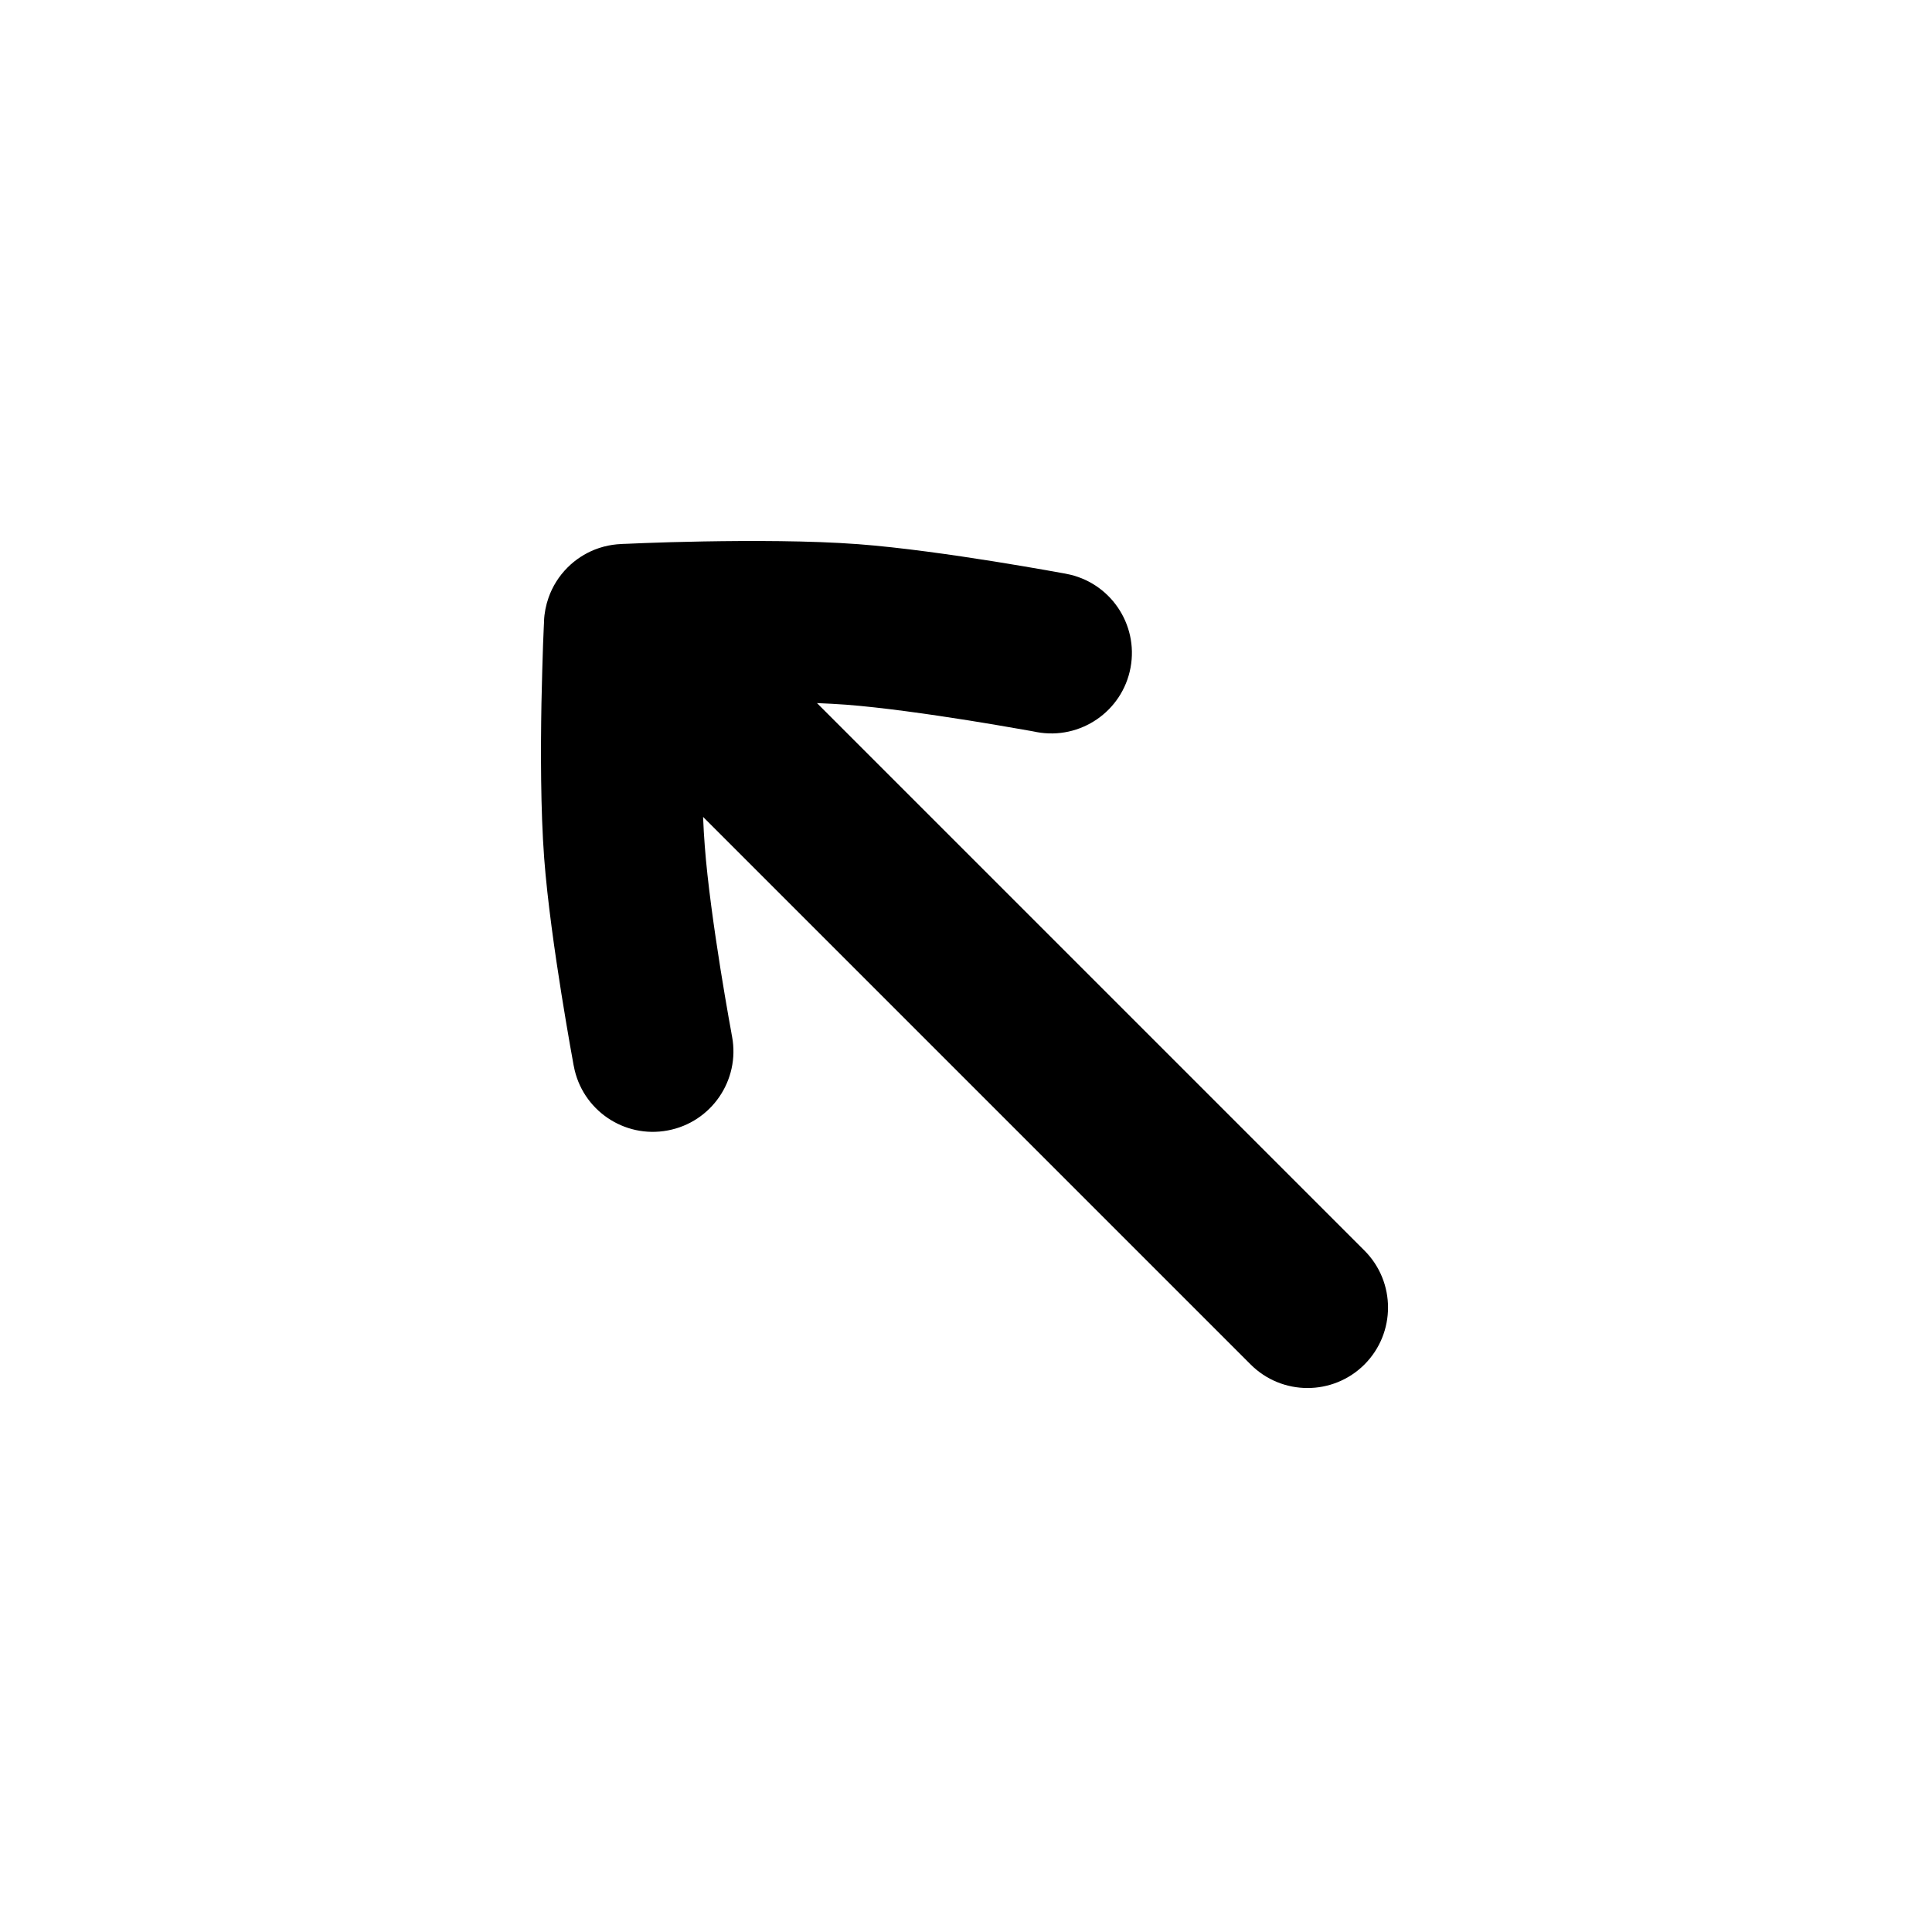 <svg width="24" height="24" viewBox="0 0 24 24" fill="none" xmlns="http://www.w3.org/2000/svg">
<path d="M8.294 14.043C7.751 14.145 7.229 13.787 7.128 13.244L7.124 13.225L7.115 13.173C7.107 13.128 7.095 13.064 7.081 12.984C7.053 12.824 7.015 12.6 6.974 12.345C6.894 11.843 6.8 11.191 6.76 10.661C6.715 10.061 6.716 9.315 6.726 8.74C6.732 8.448 6.74 8.192 6.746 8.008C6.75 7.916 6.753 7.842 6.755 7.791L6.758 7.731L6.758 7.716C6.762 7.614 6.782 7.517 6.814 7.425C6.862 7.288 6.941 7.159 7.05 7.05C7.15 6.95 7.266 6.876 7.389 6.827C7.426 6.813 7.463 6.8 7.502 6.79C7.572 6.772 7.644 6.761 7.719 6.758L7.732 6.757L7.791 6.755C7.842 6.752 7.916 6.749 8.008 6.746C8.192 6.739 8.448 6.731 8.74 6.726C9.316 6.716 10.062 6.715 10.661 6.76C11.191 6.8 11.844 6.894 12.346 6.974C12.601 7.015 12.824 7.053 12.984 7.081C13.064 7.095 13.128 7.107 13.173 7.115L13.225 7.124L13.244 7.128C13.787 7.229 14.145 7.751 14.044 8.294C13.943 8.837 13.42 9.195 12.877 9.094L12.863 9.091L12.816 9.082C12.774 9.075 12.714 9.064 12.638 9.051C12.486 9.024 12.273 8.988 12.031 8.949C11.539 8.871 10.954 8.788 10.511 8.754C10.397 8.746 10.276 8.739 10.149 8.734L16.95 15.535C17.34 15.926 17.34 16.559 16.95 16.95C16.559 17.34 15.926 17.34 15.536 16.95L8.734 10.148C8.739 10.275 8.746 10.397 8.755 10.51C8.788 10.954 8.871 11.539 8.949 12.031C8.988 12.273 9.024 12.486 9.051 12.638C9.064 12.713 9.075 12.774 9.083 12.815L9.091 12.862L9.094 12.877C9.195 13.419 8.837 13.942 8.294 14.043Z" fill="black"/>
</svg>
